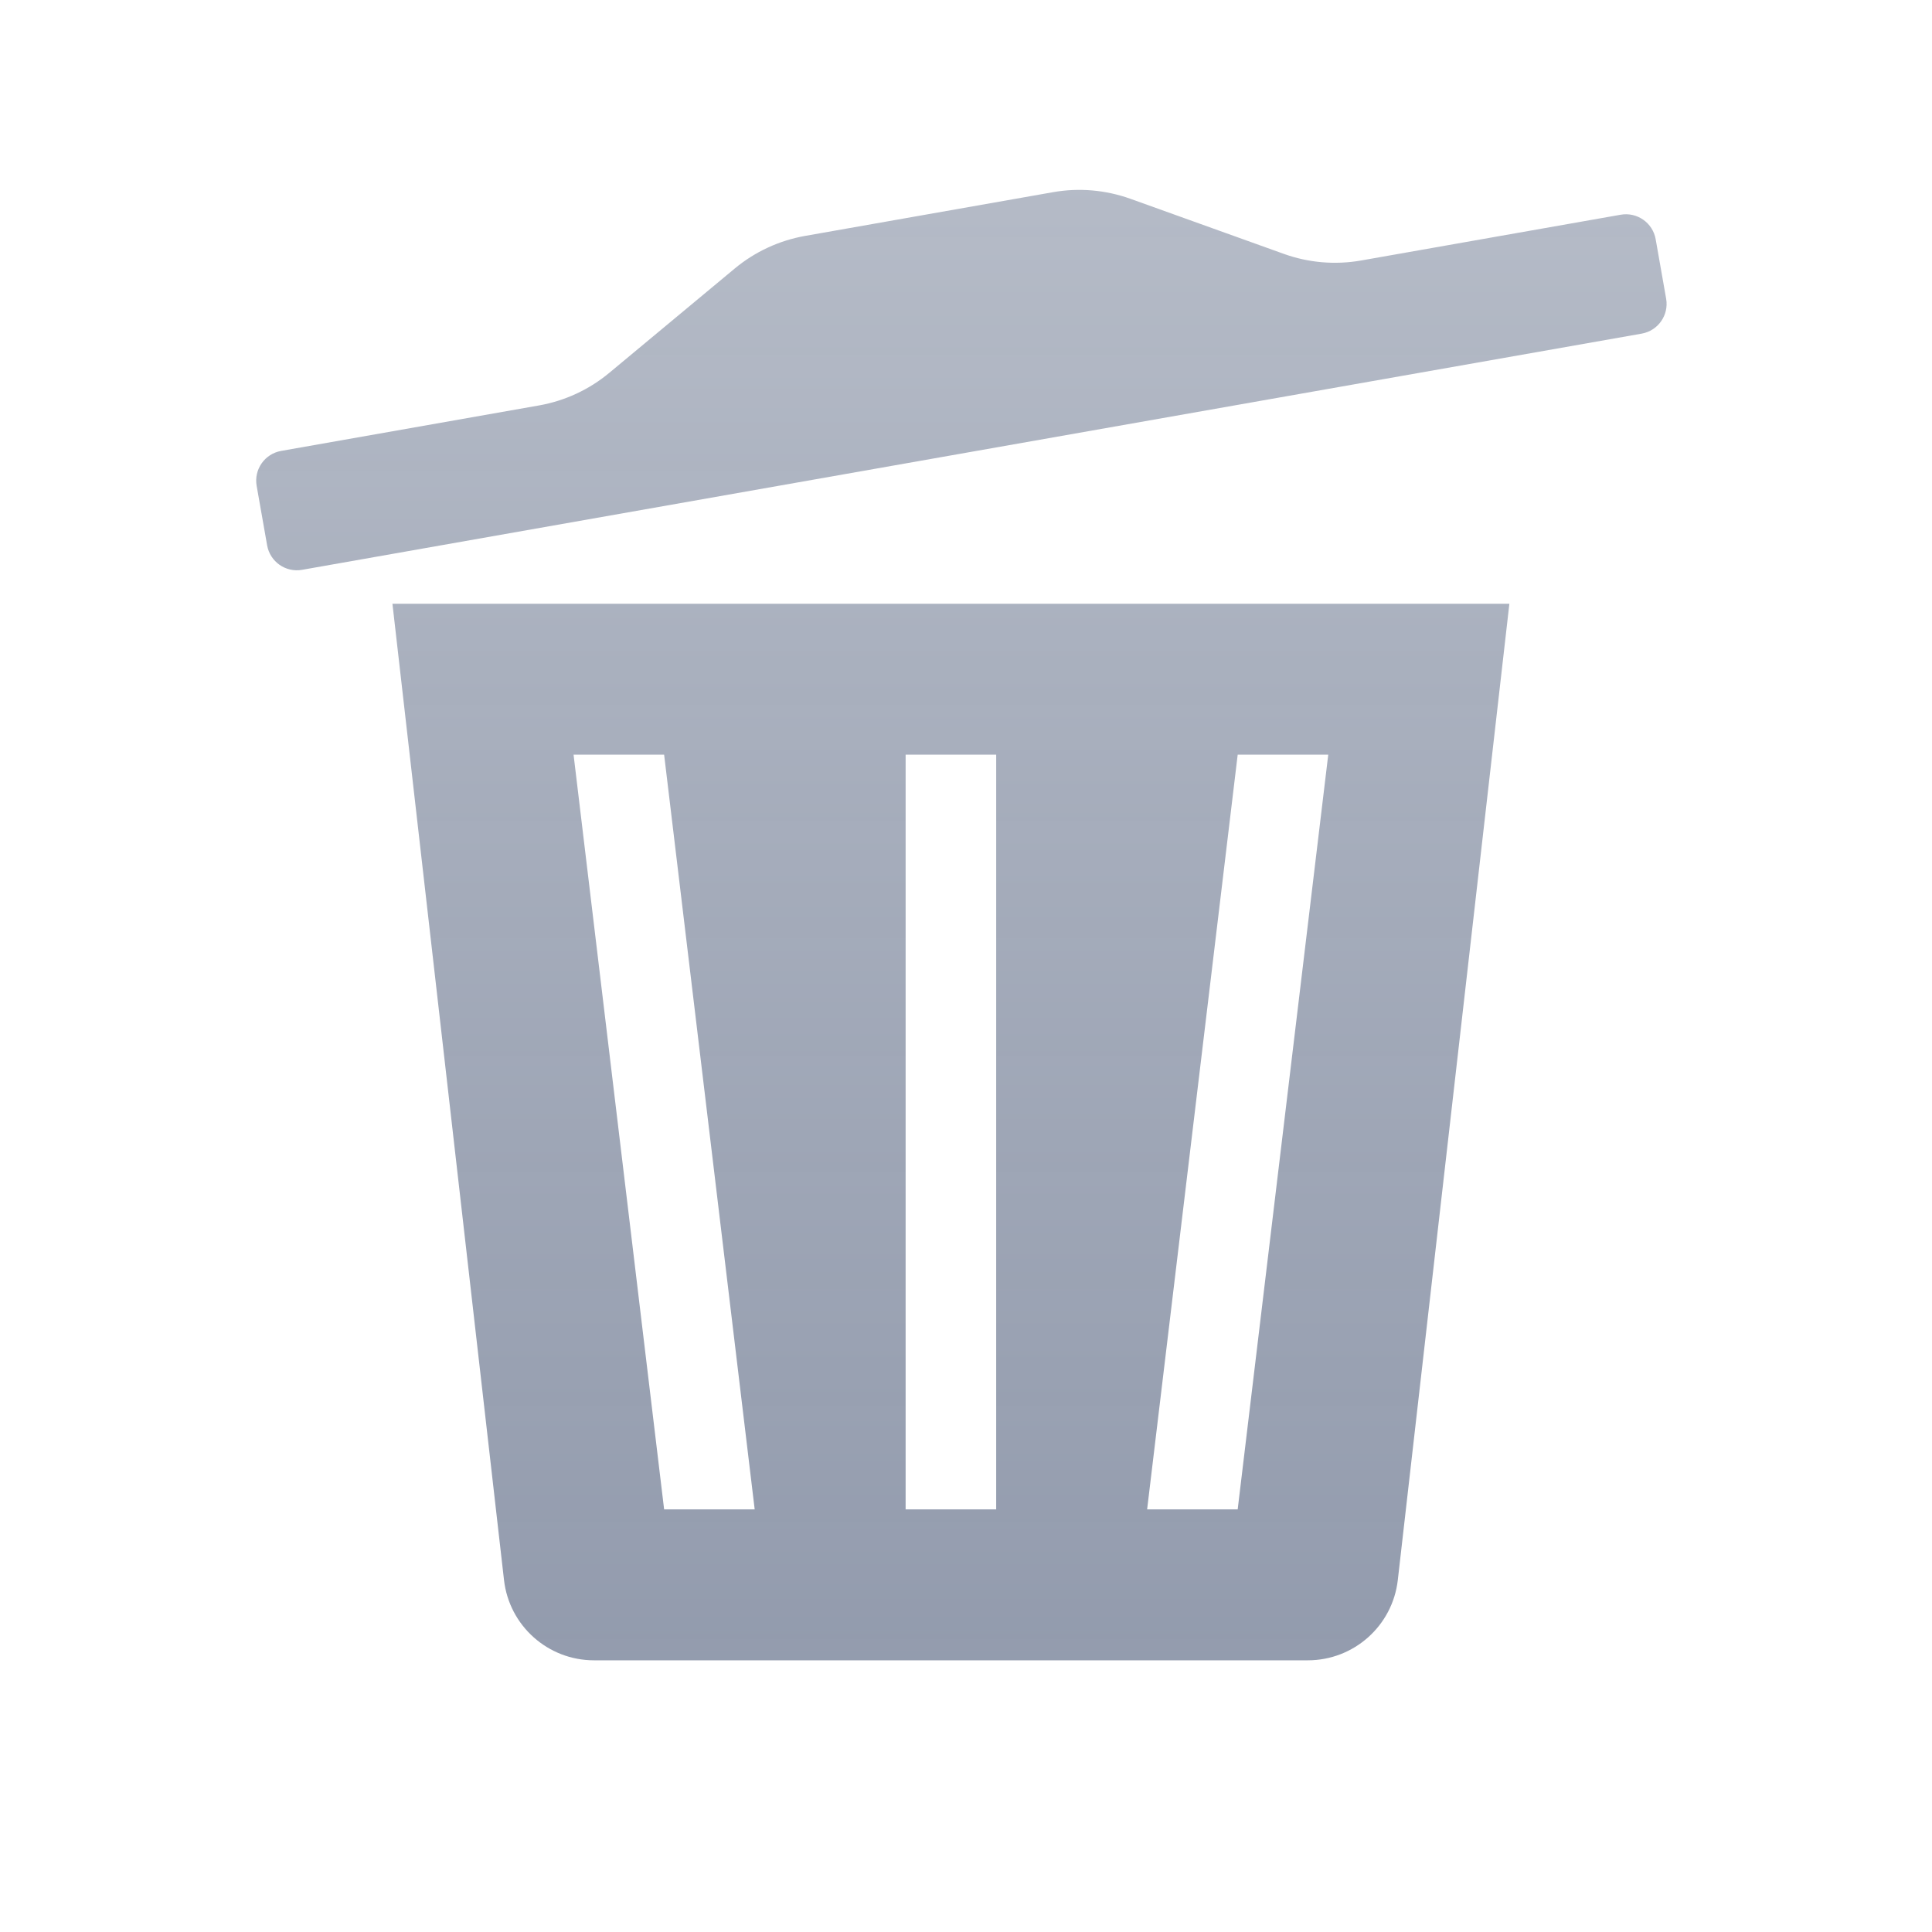 <?xml version="1.0" encoding="UTF-8"?>
<svg width="64px" height="64px" viewBox="0 0 64 64" version="1.1" xmlns="http://www.w3.org/2000/svg" xmlns:xlink="http://www.w3.org/1999/xlink">
    <!-- Generator: Sketch 51.1 (57501) - http://www.bohemiancoding.com/sketch -->
    <title>64/Notice/Delete</title>
    <desc>Created with Sketch.</desc>
    <defs>
        <linearGradient x1="50%" y1="0%" x2="50%" y2="100%" id="linearGradient-1">
            <stop stop-color="#B5BBC7" offset="0%"></stop>
            <stop stop-color="#8D96A9" stop-opacity="0.95" offset="100%"></stop>
        </linearGradient>
    </defs>
    <g id="64/Notice/Delete" stroke="none" stroke-width="1" fill="none" fill-rule="evenodd">
        <path d="M9.313,14.937 L17.853,13.431 C18.71,13.28 19.513,12.908 20.182,12.352 L24.339,8.895 C25.008,8.339 25.811,7.967 26.668,7.815 L34.885,6.366 C35.742,6.215 36.624,6.291 37.443,6.584 L42.531,8.411 C43.35,8.705 44.232,8.78 45.089,8.629 L53.687,7.113 C54.231,7.017 54.75,7.38 54.846,7.924 L55.193,9.894 C55.289,10.438 54.926,10.956 54.382,11.052 L10.007,18.876 C9.464,18.972 8.945,18.609 8.849,18.065 L8.502,16.096 C8.406,15.552 8.769,15.033 9.313,14.937 Z M13,20 L50,20 L46.304,52.341 C46.131,53.856 44.848,55 43.323,55 L19.677,55 C18.152,55 16.869,53.856 16.696,52.341 L13,20 Z M30,25 L30,50 L33,50 L33,25 L30,25 Z M41,25 L38,50 L41,50 L44,25 L41,25 Z M19,25 L22,50 L25,50 L22,25 L19,25 Z" id="Rectangle-30" fill="url(#linearGradient-1)"></path>
    </g>
</svg>